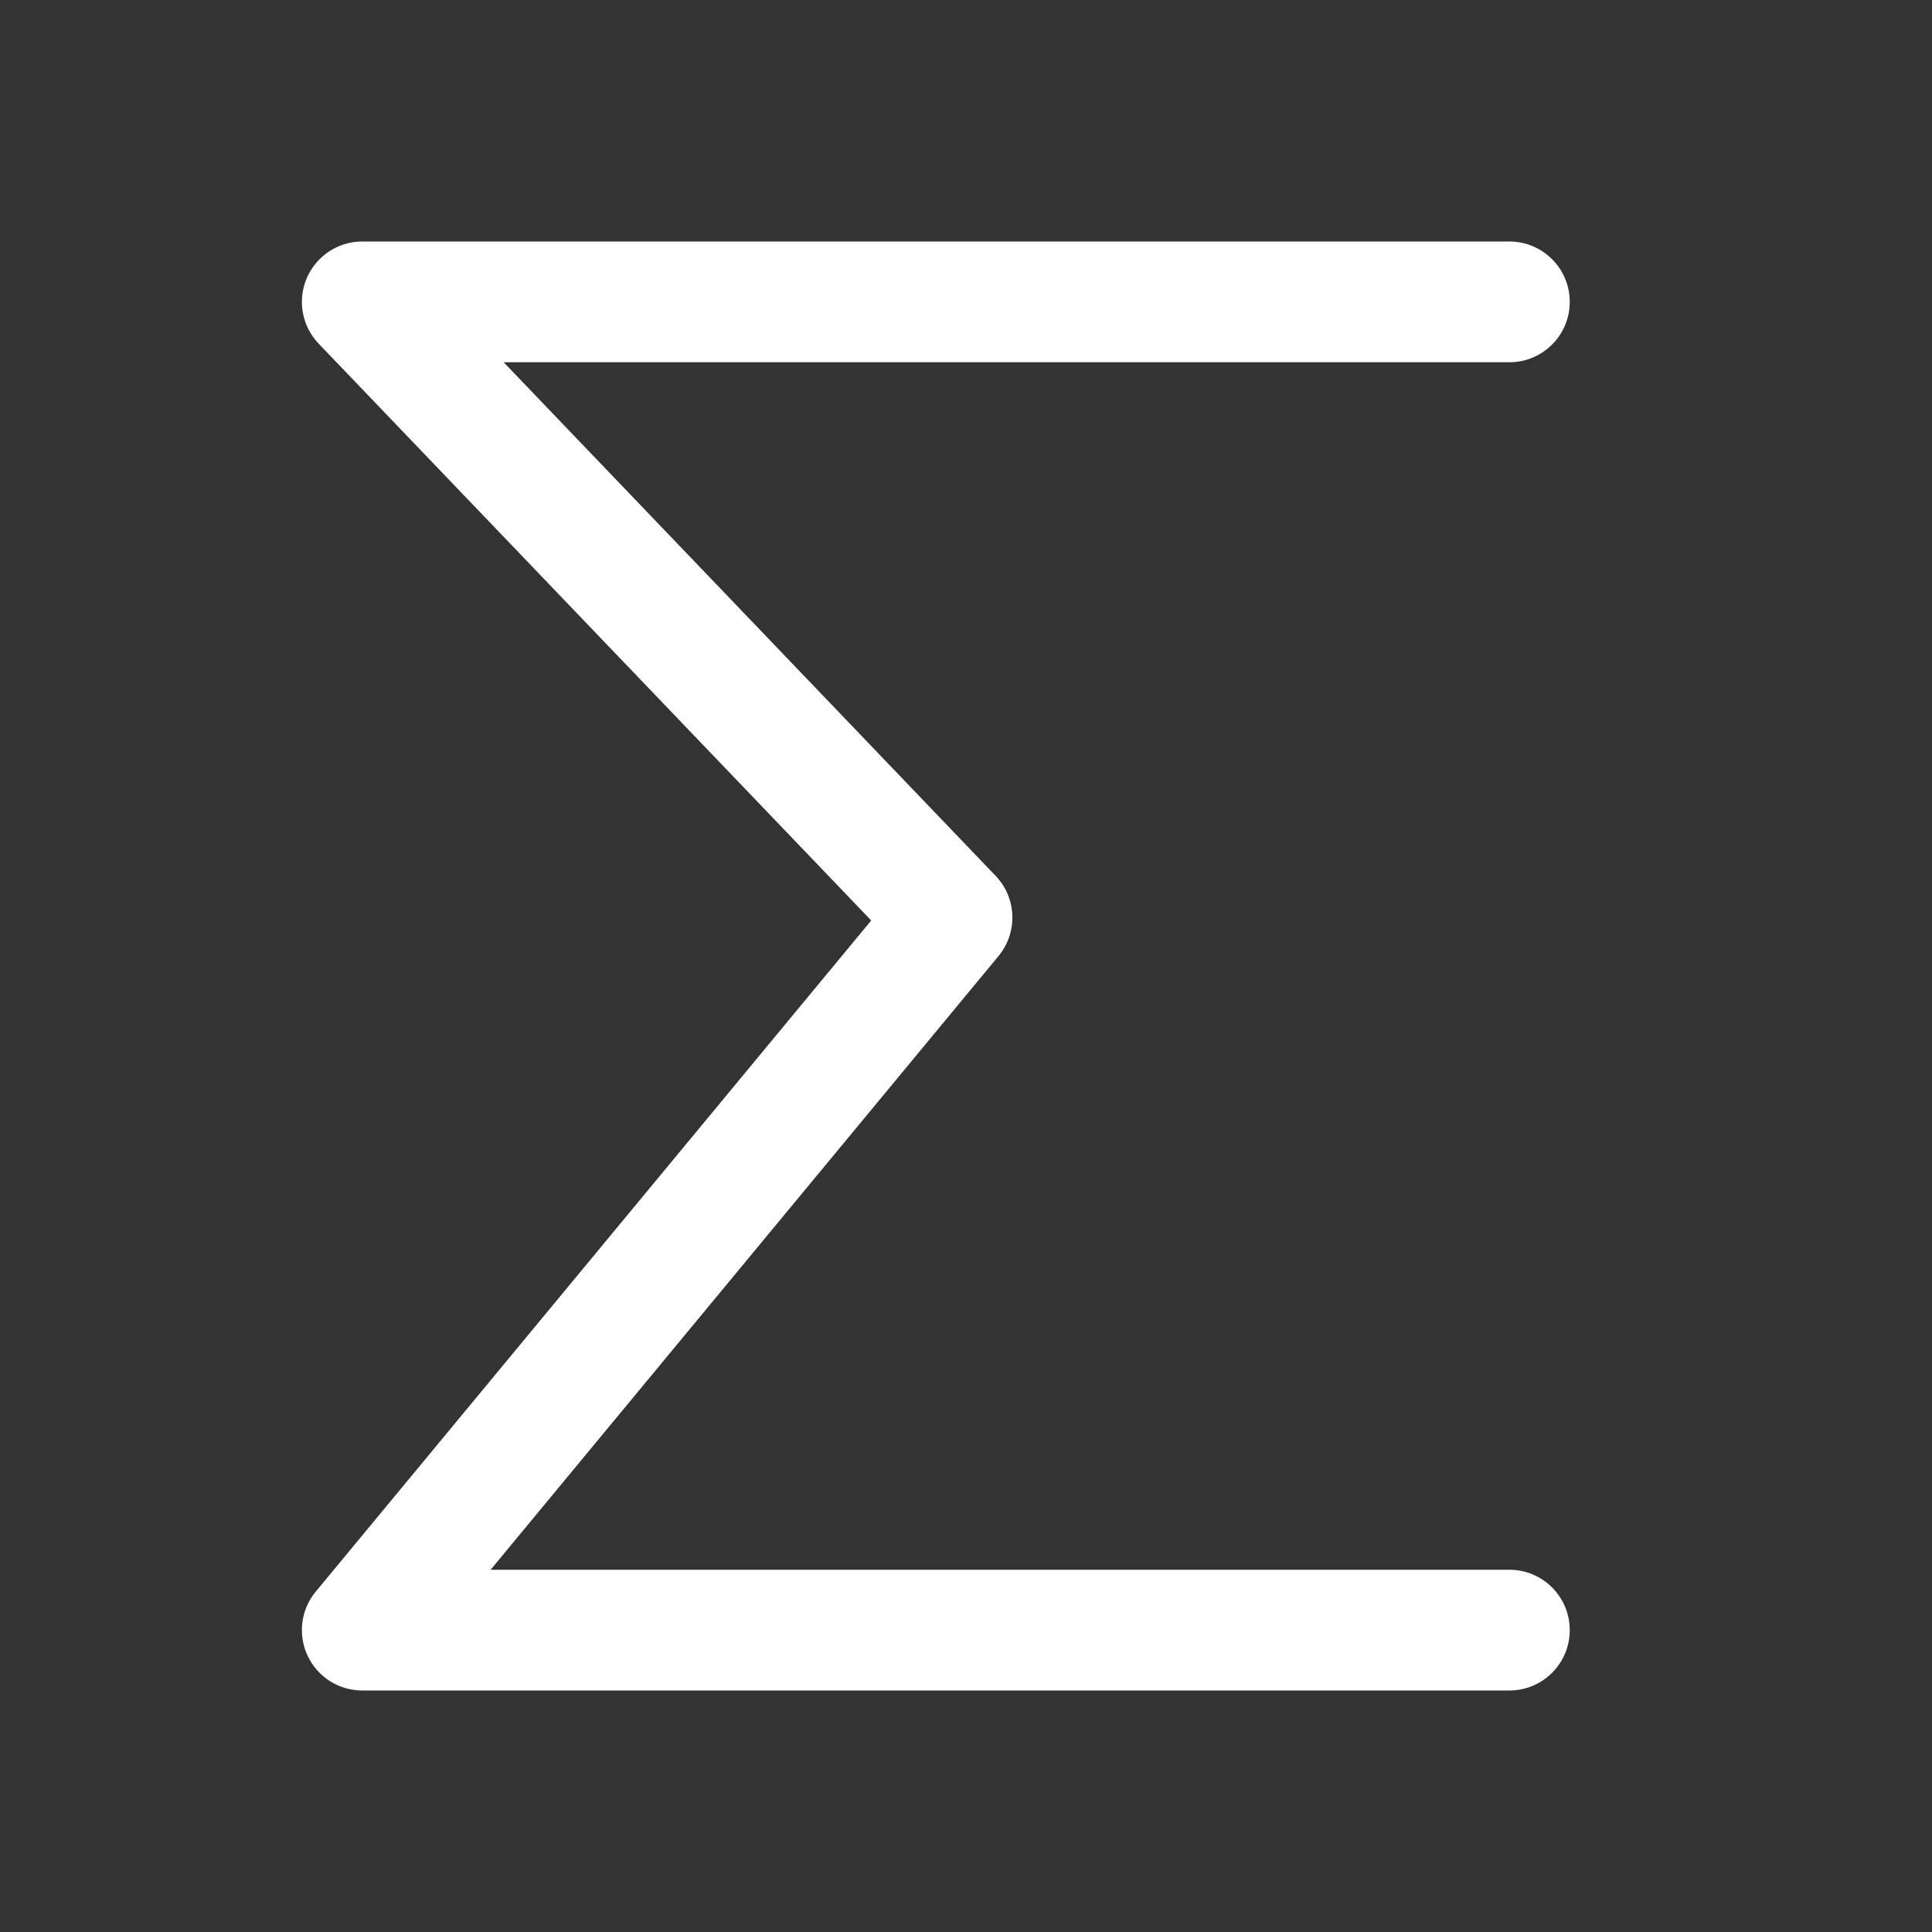 <svg width="16" height="16" viewBox="0 0 16 16" fill="none" xmlns="http://www.w3.org/2000/svg">
<rect x="0" y="0" width="16" height="16" fill="#333333" stroke="none"/>
<path d="M2.54 2.304C2.619 2.12 2.8 2 3 2H12.5C12.776 2 13 2.224 13 2.5C13 2.776 12.776 3 12.5 3H4.171L8.245 7.253C8.421 7.436 8.431 7.722 8.269 7.918L4.063 13H12.5C12.776 13 13 13.224 13 13.5C13 13.776 12.776 14 12.5 14H3C2.806 14 2.63 13.888 2.548 13.713C2.465 13.538 2.491 13.33 2.615 13.181L7.215 7.623L2.639 2.846C2.5 2.701 2.462 2.488 2.54 2.304Z" fill="#ffffff"/>
</svg>

